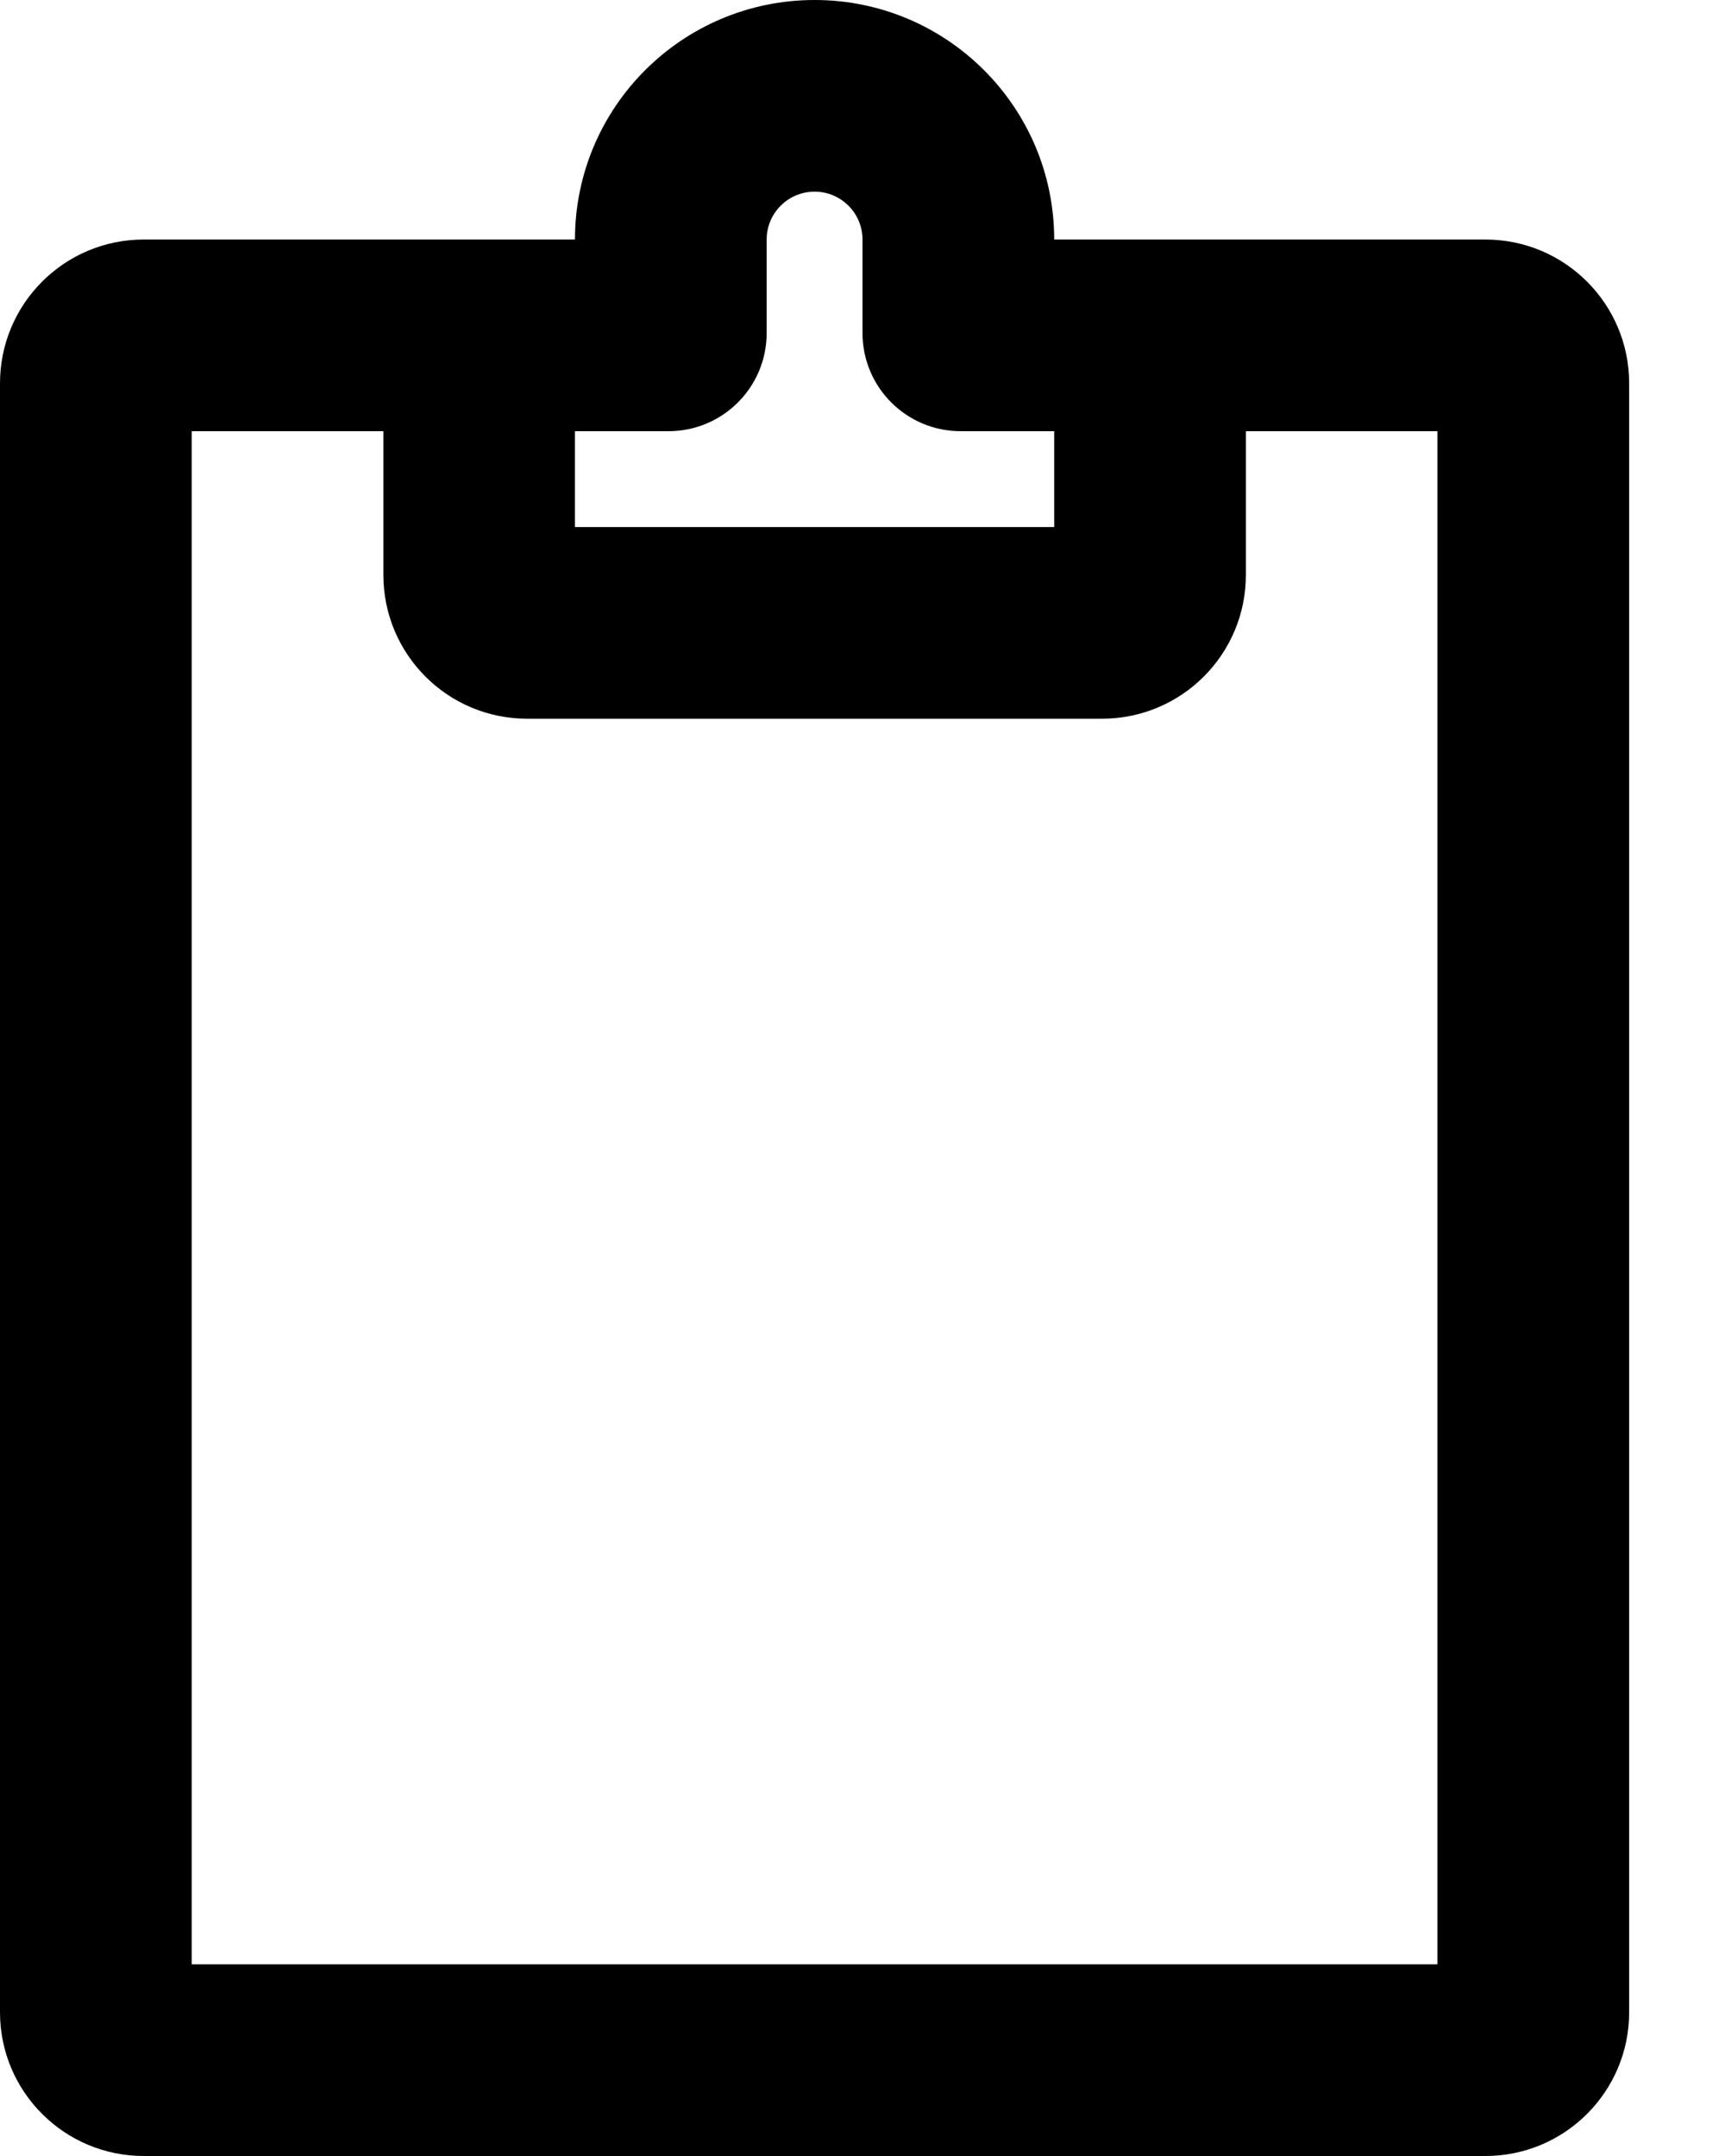 <svg width="16" height="20" viewBox="0 0 16 20" fill="none" xmlns="http://www.w3.org/2000/svg">
<path fill-rule="evenodd" clip-rule="evenodd" d="M7.556 1.778C7.31 1.778 7.111 1.977 7.111 2.222V3.089C7.111 3.593 6.703 4 6.2 4H5.333V4.889H9.778V4H8.911C8.408 4 8 3.593 8 3.089V2.222C8 1.977 7.801 1.778 7.556 1.778ZM11.556 4V5.333C11.556 6.07 10.959 6.667 10.222 6.667H4.889C4.152 6.667 3.556 6.07 3.556 5.333V4H1.778V18.222H13.333V4H11.556ZM5.333 2.222C5.333 0.995 6.328 0 7.556 0C8.783 0 9.778 0.995 9.778 2.222H13.778C14.514 2.222 15.111 2.819 15.111 3.556V18.667C15.111 19.403 14.514 20 13.778 20H1.333C0.597 20 0 19.403 0 18.667V3.556C0 2.819 0.597 2.222 1.333 2.222H5.333Z" fill="black"/>
</svg>
